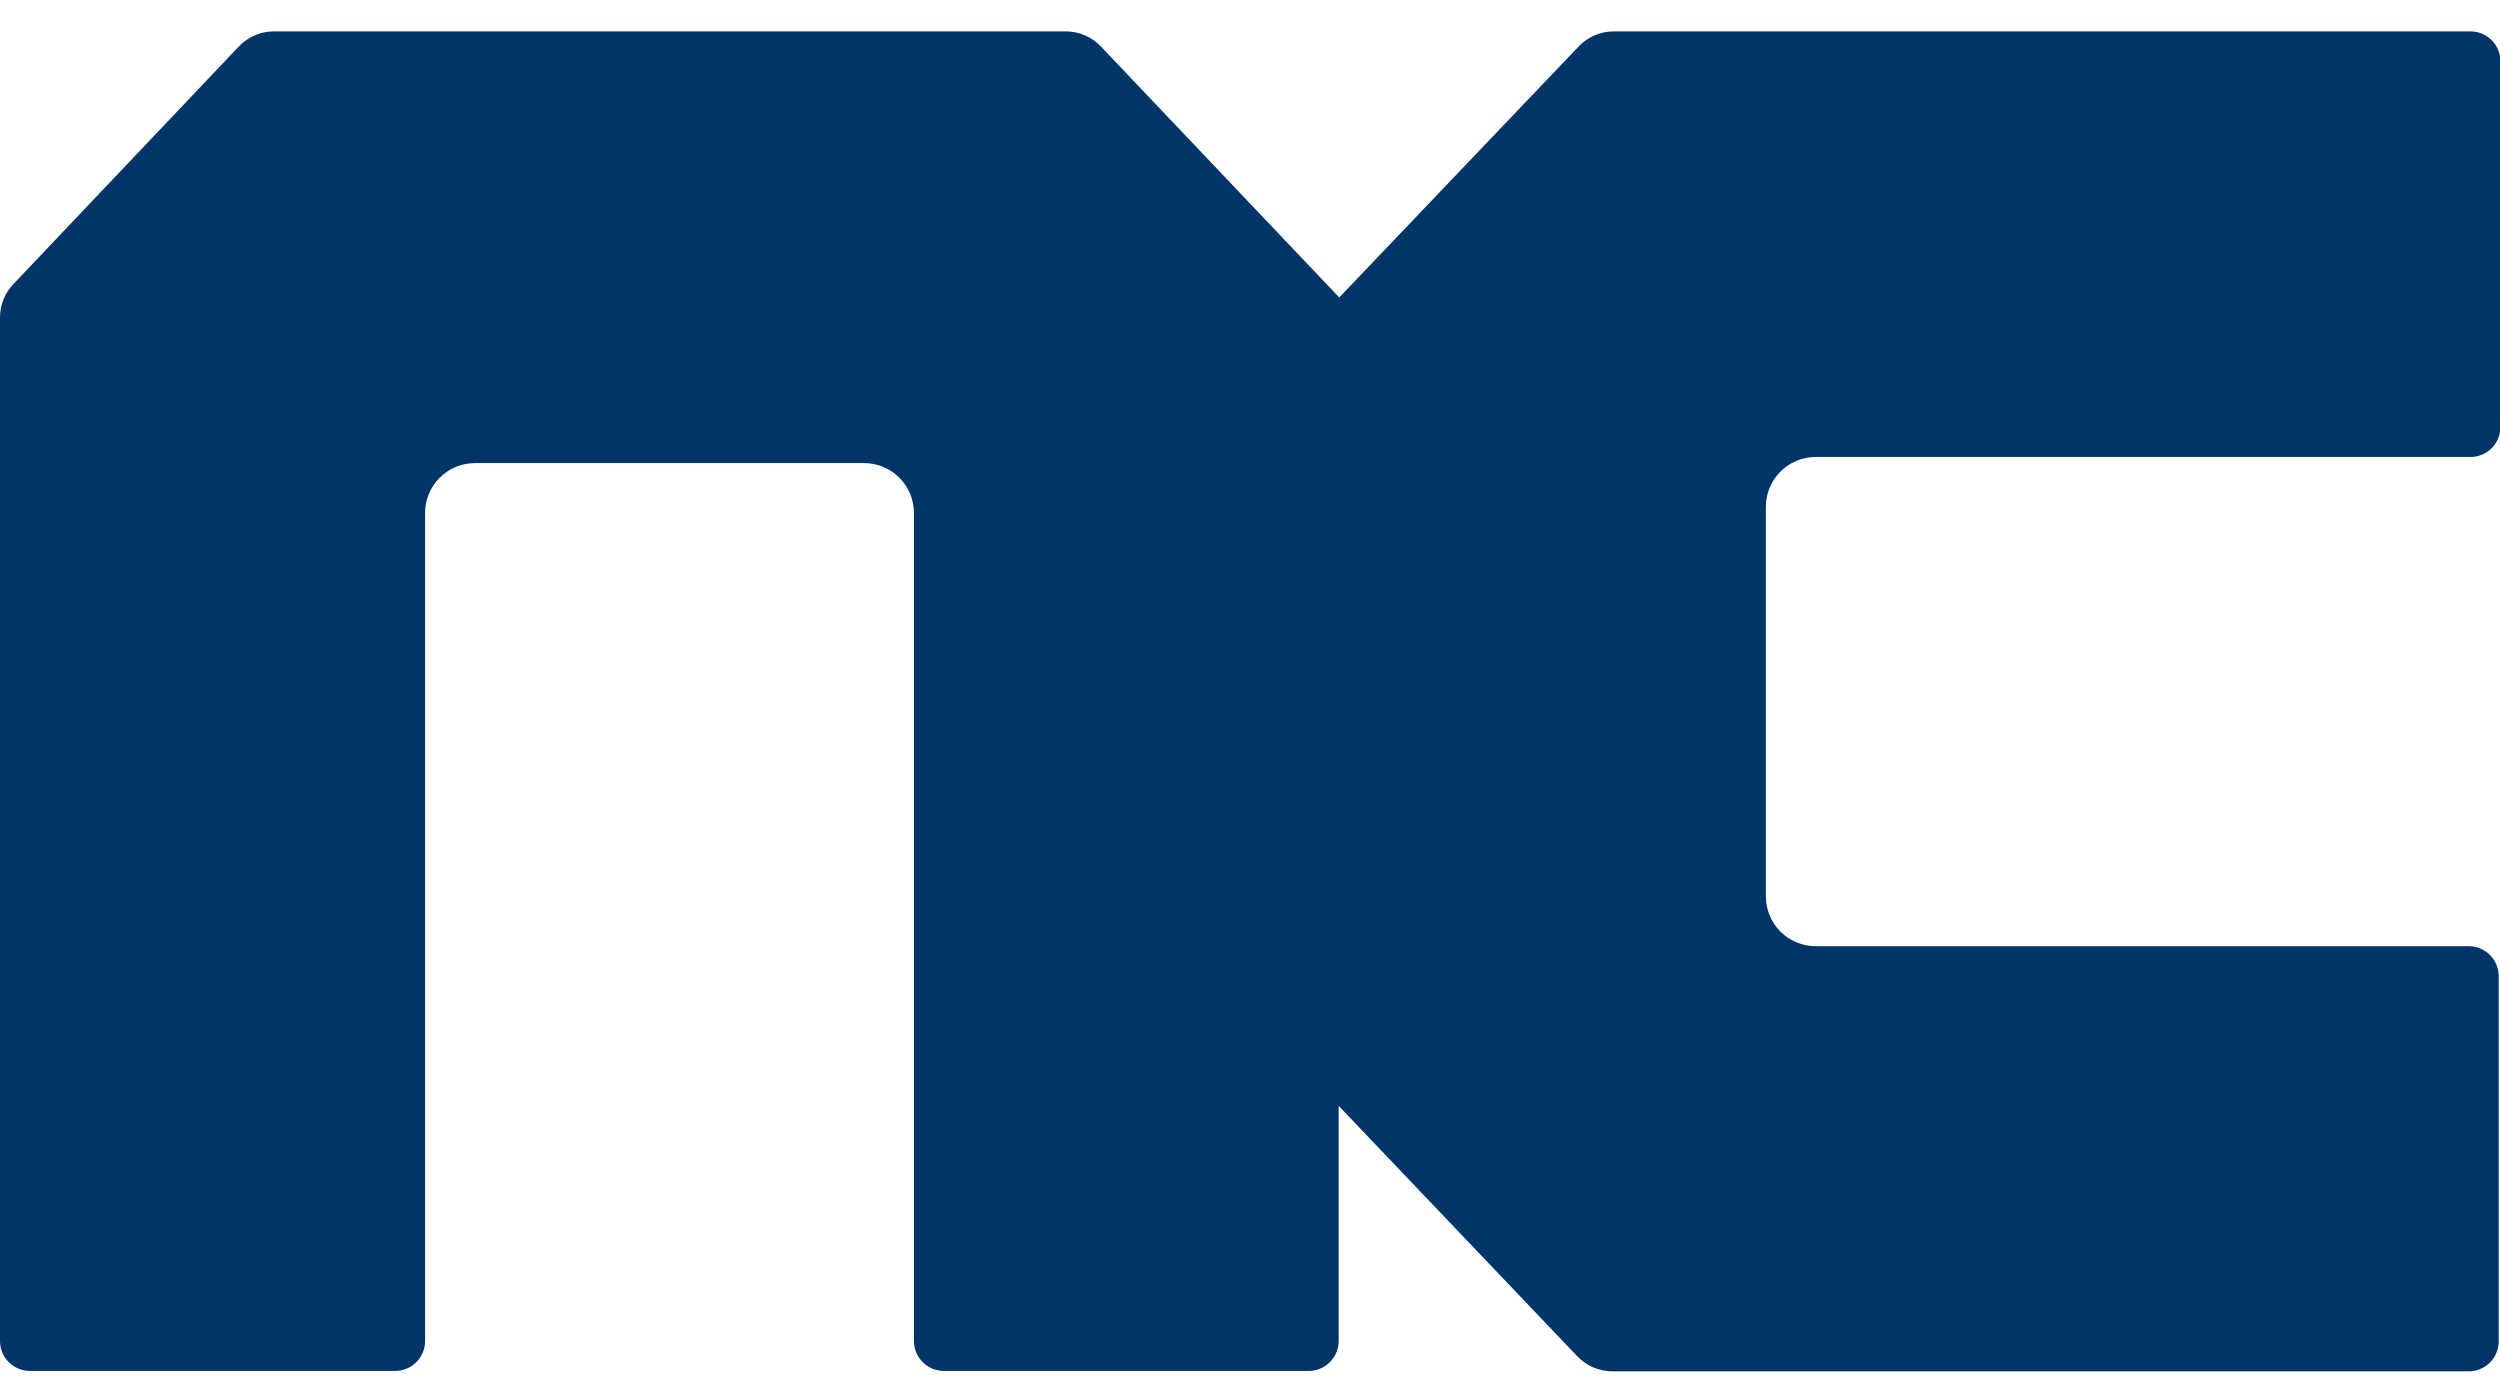 <svg width="56" height="31" viewBox="0 0 56 31" fill="none" xmlns="http://www.w3.org/2000/svg">
<g clip-path="url(#clip0_298_1311)">
<path d="M40.672 10.236H55.327C55.416 10.238 55.505 10.222 55.587 10.189C55.67 10.156 55.745 10.107 55.809 10.044C55.872 9.982 55.922 9.907 55.957 9.825C55.991 9.743 56.009 9.655 56.009 9.566V1.374C56.009 1.285 55.991 1.196 55.957 1.114C55.922 1.032 55.872 0.958 55.809 0.895C55.745 0.833 55.67 0.784 55.587 0.751C55.505 0.718 55.416 0.702 55.327 0.703H36.149C36.002 0.703 35.856 0.733 35.721 0.791C35.586 0.849 35.464 0.934 35.362 1.041L29.999 6.663L24.66 1.041C24.558 0.934 24.436 0.849 24.3 0.791C24.165 0.733 24.019 0.703 23.871 0.703H6.134C5.987 0.703 5.841 0.733 5.706 0.792C5.571 0.85 5.449 0.935 5.348 1.043L0.299 6.364C0.107 6.565 0 6.832 0 7.11L0 30.038C0 30.216 0.071 30.387 0.196 30.512C0.322 30.638 0.493 30.709 0.67 30.709H8.852C9.03 30.709 9.2 30.638 9.326 30.512C9.452 30.387 9.522 30.216 9.522 30.038V11.49C9.522 11.194 9.64 10.91 9.849 10.7C10.059 10.491 10.343 10.373 10.639 10.373H19.355C19.651 10.373 19.936 10.491 20.145 10.7C20.355 10.91 20.472 11.194 20.472 11.49V30.038C20.472 30.216 20.543 30.387 20.669 30.512C20.794 30.638 20.965 30.709 21.143 30.709H29.315C29.493 30.709 29.663 30.638 29.789 30.512C29.915 30.387 29.986 30.216 29.986 30.038V24.771L35.333 30.383C35.435 30.489 35.557 30.573 35.692 30.631C35.828 30.688 35.973 30.718 36.12 30.718H55.289C55.378 30.719 55.467 30.703 55.549 30.67C55.632 30.637 55.707 30.588 55.771 30.525C55.834 30.463 55.885 30.389 55.919 30.306C55.953 30.224 55.971 30.136 55.971 30.047V21.866C55.971 21.777 55.953 21.689 55.919 21.607C55.885 21.525 55.834 21.45 55.771 21.388C55.707 21.326 55.632 21.276 55.549 21.243C55.467 21.21 55.378 21.194 55.289 21.195H40.672C40.376 21.195 40.092 21.078 39.882 20.868C39.672 20.659 39.555 20.375 39.555 20.078V11.358C39.554 11.211 39.583 11.065 39.638 10.929C39.694 10.793 39.776 10.669 39.88 10.565C39.984 10.461 40.108 10.378 40.243 10.322C40.379 10.265 40.525 10.236 40.672 10.236Z" fill="#003569"/>
</g>
<defs>
<clipPath id="clip0_298_1311">
<rect width="56" height="30.015" fill="white" transform="translate(0 0.703)"/>
</clipPath>
</defs>
</svg>

